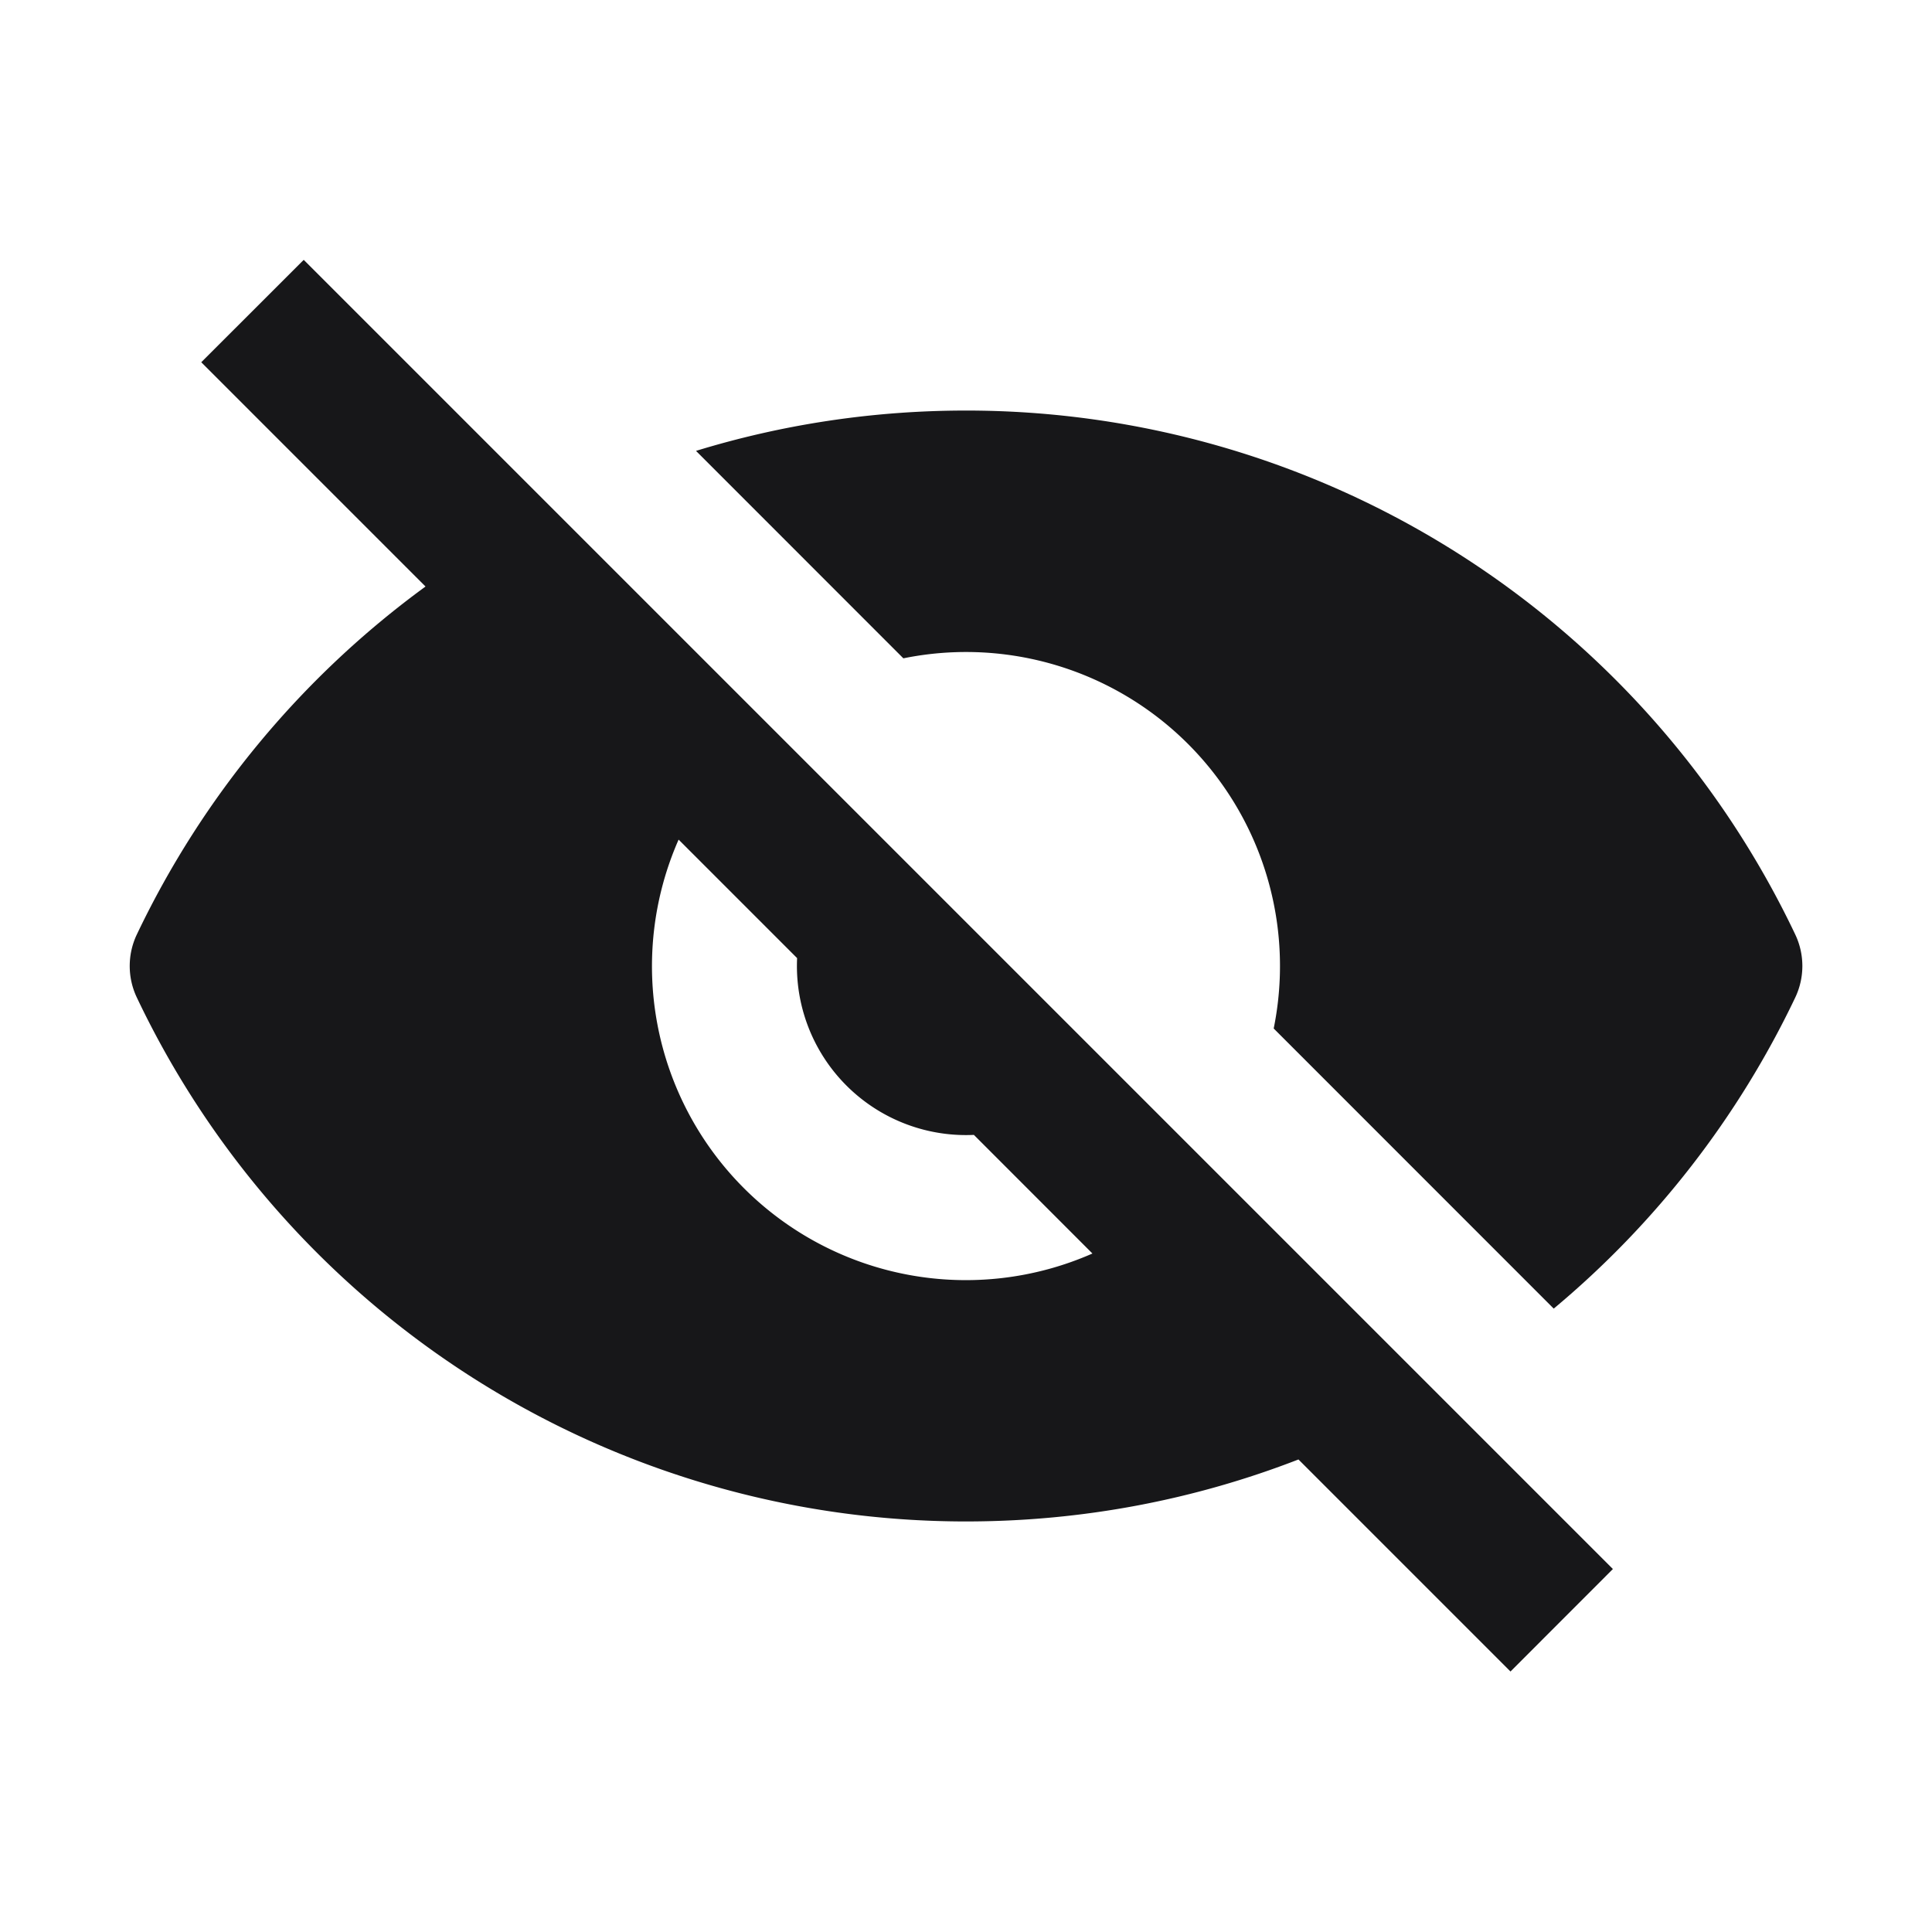 <svg xmlns="http://www.w3.org/2000/svg" width="24" height="24" fill="none" viewBox="0 0 24 24">
  <path fill="#171719" fill-rule="evenodd" d="m16.13 18.13 2.634 2.634 1.272-1.273L3.773 3.228 2.5 4.5l2.786 2.786A11.447 11.447 0 0 0 1.7 11.608a.912.912 0 0 0 0 .784A11.401 11.401 0 0 0 12 18.9c1.456 0 2.849-.273 4.13-.77Zm-2.56-2.559-1.472-1.473a2.1 2.1 0 0 1-2.196-2.196L8.43 10.43a3.9 3.9 0 0 0 5.142 5.141Zm2.253-2.794 3.478 3.479a11.442 11.442 0 0 0 3-3.864.912.912 0 0 0 0-.784A11.401 11.401 0 0 0 12 5.1c-1.168 0-2.294.176-3.354.501l2.576 2.577a3.9 3.9 0 0 1 4.6 4.6Z" clip-rule="evenodd"/>
</svg>
